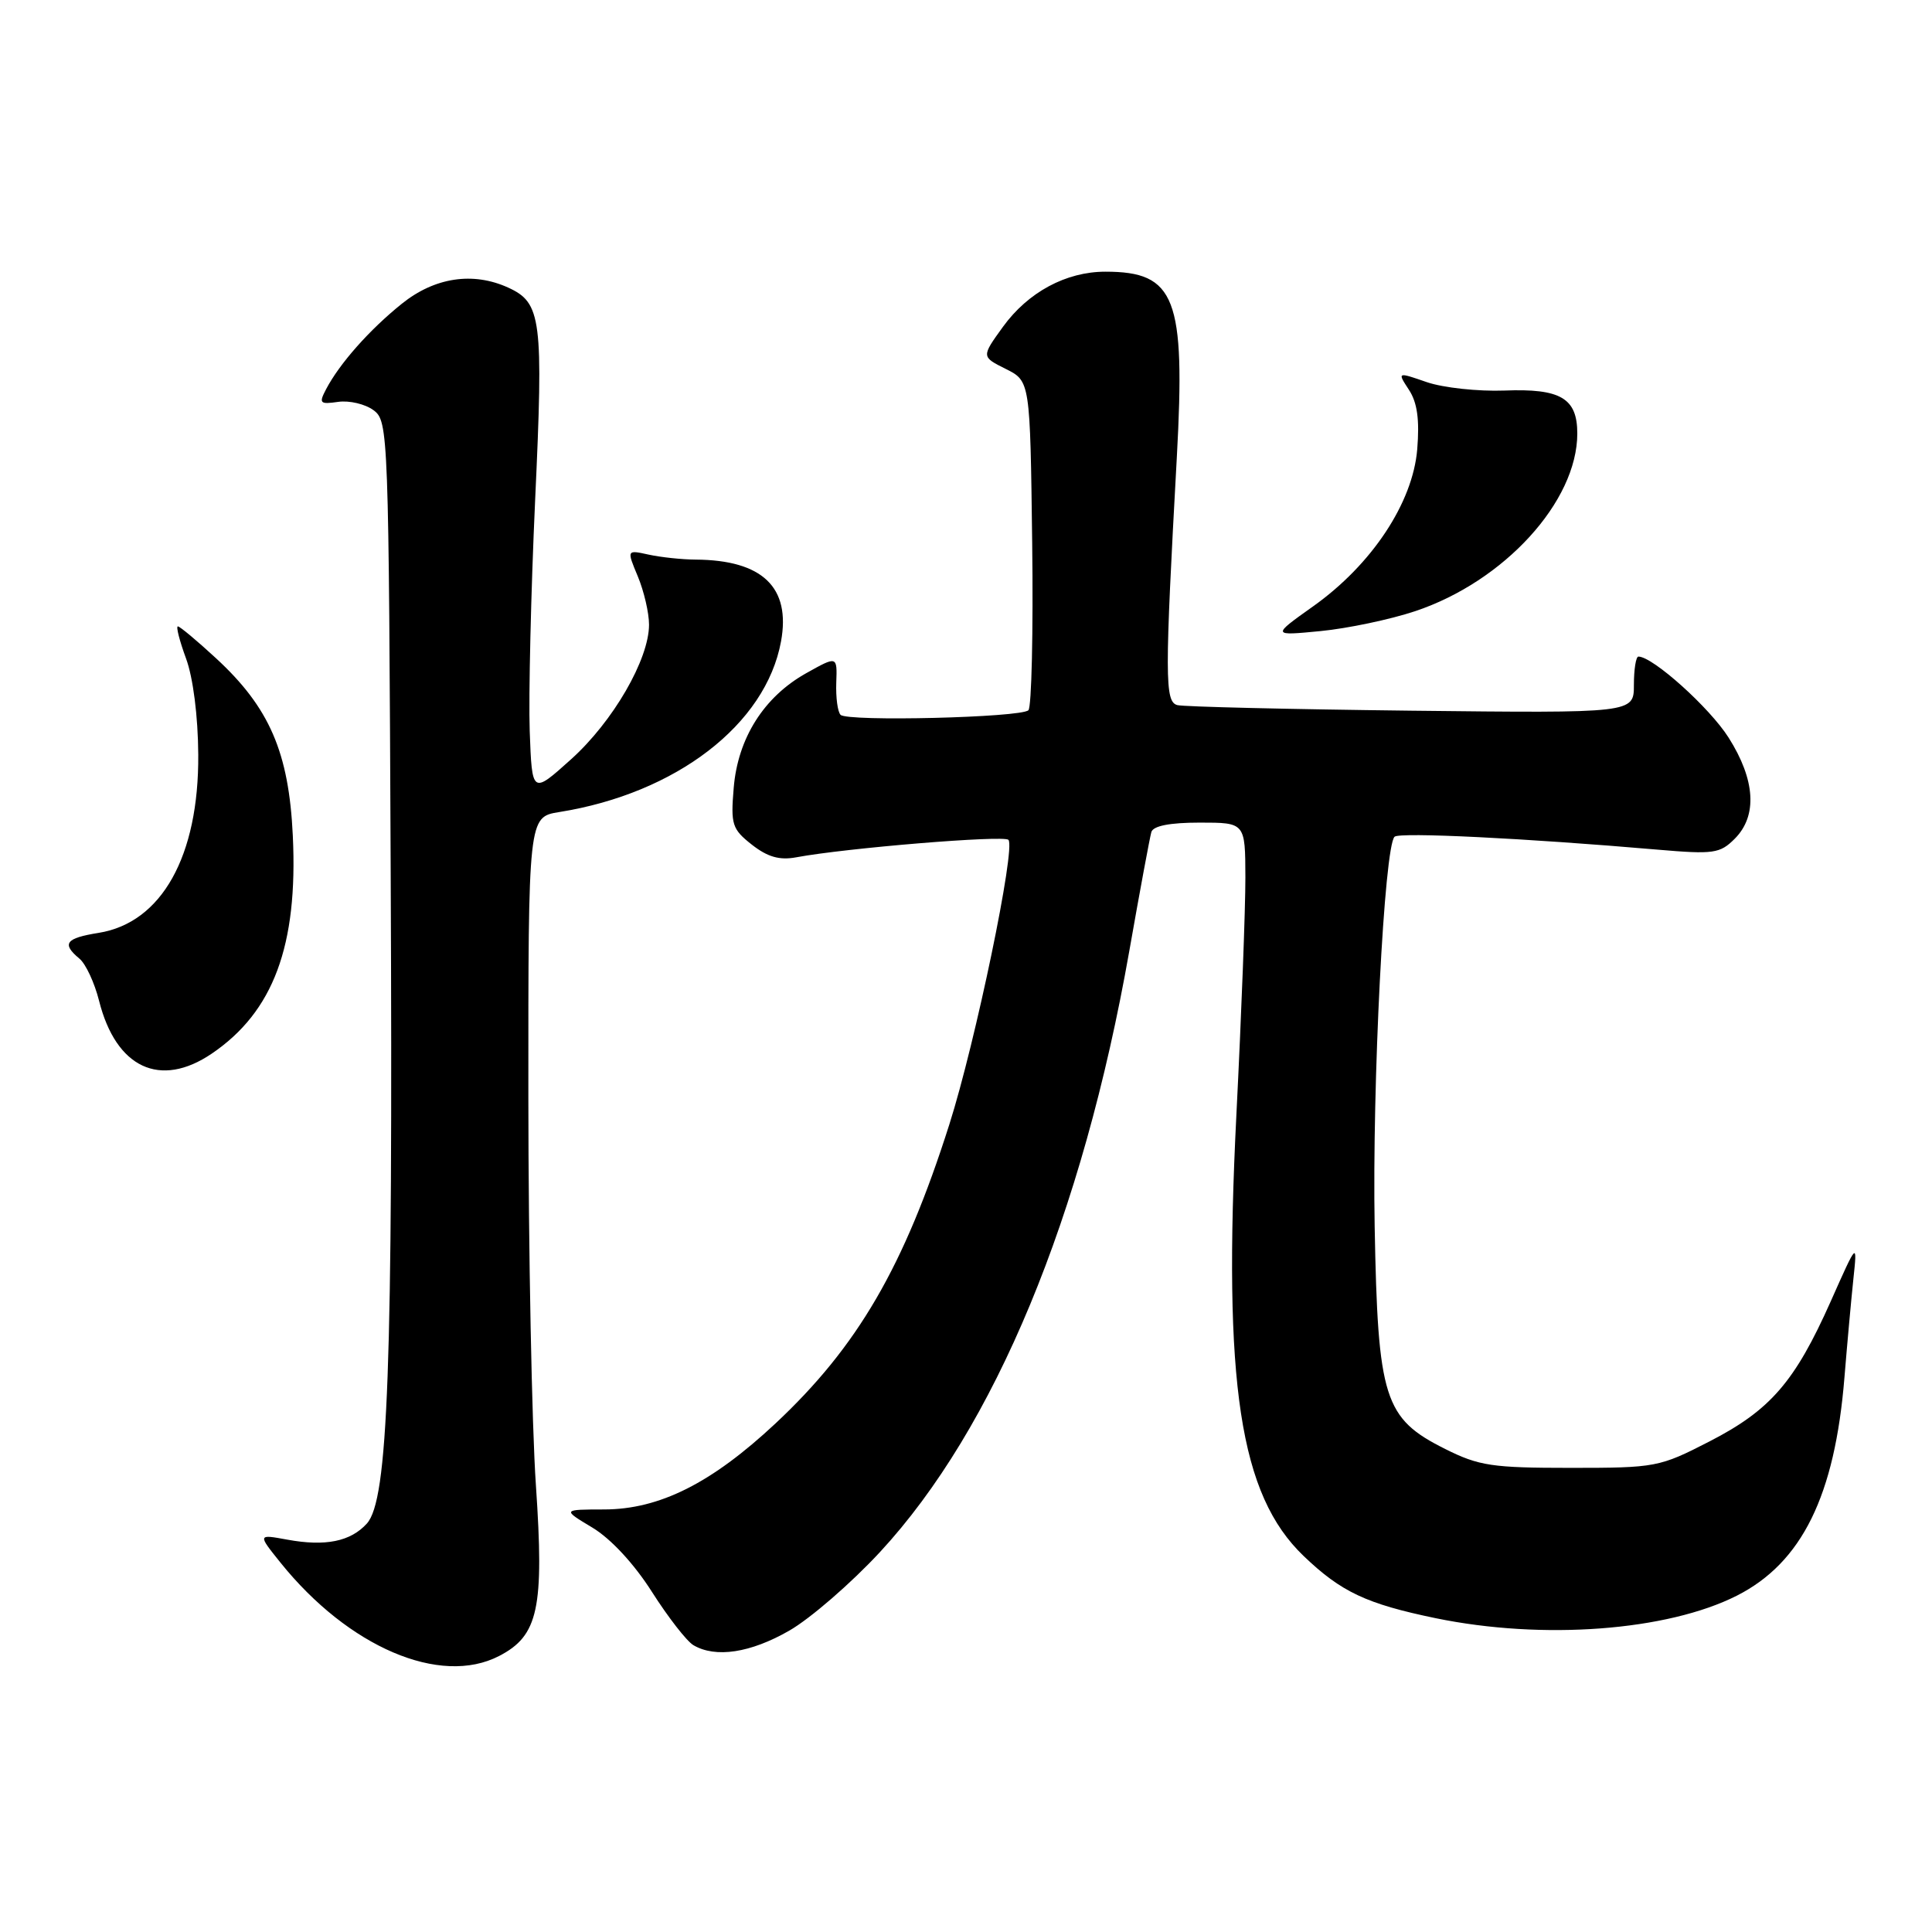 <?xml version="1.0" encoding="UTF-8" standalone="no"?>
<!DOCTYPE svg PUBLIC "-//W3C//DTD SVG 1.1//EN" "http://www.w3.org/Graphics/SVG/1.1/DTD/svg11.dtd" >
<svg xmlns="http://www.w3.org/2000/svg" xmlns:xlink="http://www.w3.org/1999/xlink" version="1.1" viewBox="0 0 256 256">
 <g >
 <path fill="currentColor"
d=" M 66.13 219.43 C 71.34 216.74 72.12 213.12 71.01 196.80 C 70.47 188.94 70.02 165.80 70.01 145.38 C 70.00 108.26 70.00 108.26 74.11 107.60 C 89.61 105.12 101.48 95.98 103.49 84.99 C 104.80 77.82 101.03 74.21 92.18 74.15 C 90.36 74.14 87.56 73.84 85.95 73.49 C 83.04 72.85 83.04 72.85 84.52 76.39 C 85.33 78.34 86.00 81.21 86.00 82.77 C 86.00 87.37 81.23 95.61 75.67 100.61 C 70.50 105.26 70.50 105.26 70.19 96.88 C 70.03 92.27 70.35 78.48 70.91 66.23 C 72.02 42.26 71.75 40.12 67.34 38.11 C 62.67 35.98 57.59 36.75 53.24 40.25 C 48.95 43.70 45.00 48.16 43.21 51.57 C 42.23 53.44 42.37 53.60 44.81 53.25 C 46.29 53.04 48.40 53.54 49.50 54.36 C 51.46 55.81 51.51 57.16 51.77 116.01 C 52.07 181.40 51.43 198.76 48.61 201.88 C 46.45 204.26 43.12 204.94 38.06 204.01 C 34.14 203.29 34.14 203.29 37.16 207.05 C 46.17 218.26 58.34 223.46 66.13 219.43 Z  M 104.58 216.07 C 107.37 214.47 112.77 209.79 116.58 205.68 C 131.80 189.24 143.44 161.18 149.64 126.00 C 151.04 118.03 152.36 110.94 152.56 110.25 C 152.81 109.43 155.01 109.00 158.97 109.00 C 165.00 109.00 165.00 109.00 165.02 116.25 C 165.03 120.24 164.50 134.38 163.83 147.67 C 162.04 183.37 164.27 198.07 172.74 206.18 C 177.72 210.95 181.06 212.52 190.24 214.42 C 204.43 217.34 220.90 216.11 230.15 211.43 C 238.76 207.06 243.13 198.20 244.40 182.50 C 244.76 178.10 245.29 172.25 245.58 169.50 C 246.11 164.50 246.11 164.50 242.58 172.44 C 237.83 183.10 234.59 186.85 226.51 191.00 C 219.88 194.41 219.40 194.50 208.10 194.50 C 197.73 194.50 195.97 194.24 191.50 192.00 C 183.39 187.95 182.57 185.35 182.15 162.50 C 181.81 143.70 183.42 112.12 184.79 110.87 C 185.47 110.25 202.13 111.07 219.61 112.58 C 227.07 113.22 227.90 113.10 229.86 111.14 C 232.89 108.11 232.60 103.34 229.05 97.74 C 226.53 93.76 219.00 87.00 217.10 87.00 C 216.77 87.00 216.50 88.69 216.50 90.75 C 216.50 94.50 216.50 94.50 187.00 94.17 C 170.78 93.98 156.82 93.65 156.00 93.43 C 154.33 92.98 154.33 89.74 155.94 60.50 C 157.09 39.46 155.76 36.00 146.47 36.00 C 141.26 36.00 136.23 38.71 132.90 43.30 C 130.03 47.27 130.03 47.27 133.26 48.88 C 136.50 50.50 136.50 50.50 136.77 71.93 C 136.92 83.72 136.69 93.70 136.27 94.11 C 135.27 95.08 112.31 95.64 111.38 94.72 C 110.99 94.33 110.74 92.41 110.81 90.46 C 110.94 86.90 110.94 86.90 106.83 89.20 C 101.23 92.33 97.76 97.81 97.22 104.40 C 96.81 109.26 97.01 109.86 99.62 111.92 C 101.70 113.55 103.28 114.01 105.49 113.60 C 112.14 112.36 132.98 110.65 133.62 111.28 C 134.62 112.29 129.27 138.06 125.79 149.00 C 119.79 167.87 113.65 178.42 102.74 188.63 C 94.29 196.53 87.38 200.00 80.05 200.01 C 74.50 200.02 74.50 200.02 78.50 202.42 C 80.94 203.89 84.02 207.21 86.39 210.94 C 88.53 214.30 91.00 217.48 91.89 218.00 C 94.83 219.72 99.44 219.02 104.58 216.07 Z  M 28.06 139.61 C 36.23 134.06 39.49 125.30 38.80 110.75 C 38.28 99.69 35.71 93.75 28.61 87.21 C 26.10 84.89 23.83 83.00 23.57 83.00 C 23.30 83.00 23.79 84.91 24.65 87.25 C 25.59 89.80 26.24 94.90 26.27 100.00 C 26.36 113.44 21.42 122.27 13.07 123.61 C 8.69 124.31 8.14 125.04 10.52 127.02 C 11.36 127.71 12.53 130.23 13.13 132.62 C 15.37 141.51 21.22 144.25 28.06 139.61 Z  M 187.50 80.99 C 199.32 77.05 209.00 66.45 209.00 57.44 C 209.00 52.76 206.79 51.46 199.35 51.75 C 195.86 51.88 191.24 51.38 189.07 50.64 C 185.14 49.28 185.14 49.28 186.69 51.65 C 187.80 53.34 188.11 55.61 187.79 59.54 C 187.20 66.63 181.77 74.82 174.00 80.34 C 168.50 84.25 168.50 84.25 175.00 83.62 C 178.57 83.27 184.20 82.09 187.50 80.99 Z "/>
</g>
</svg>